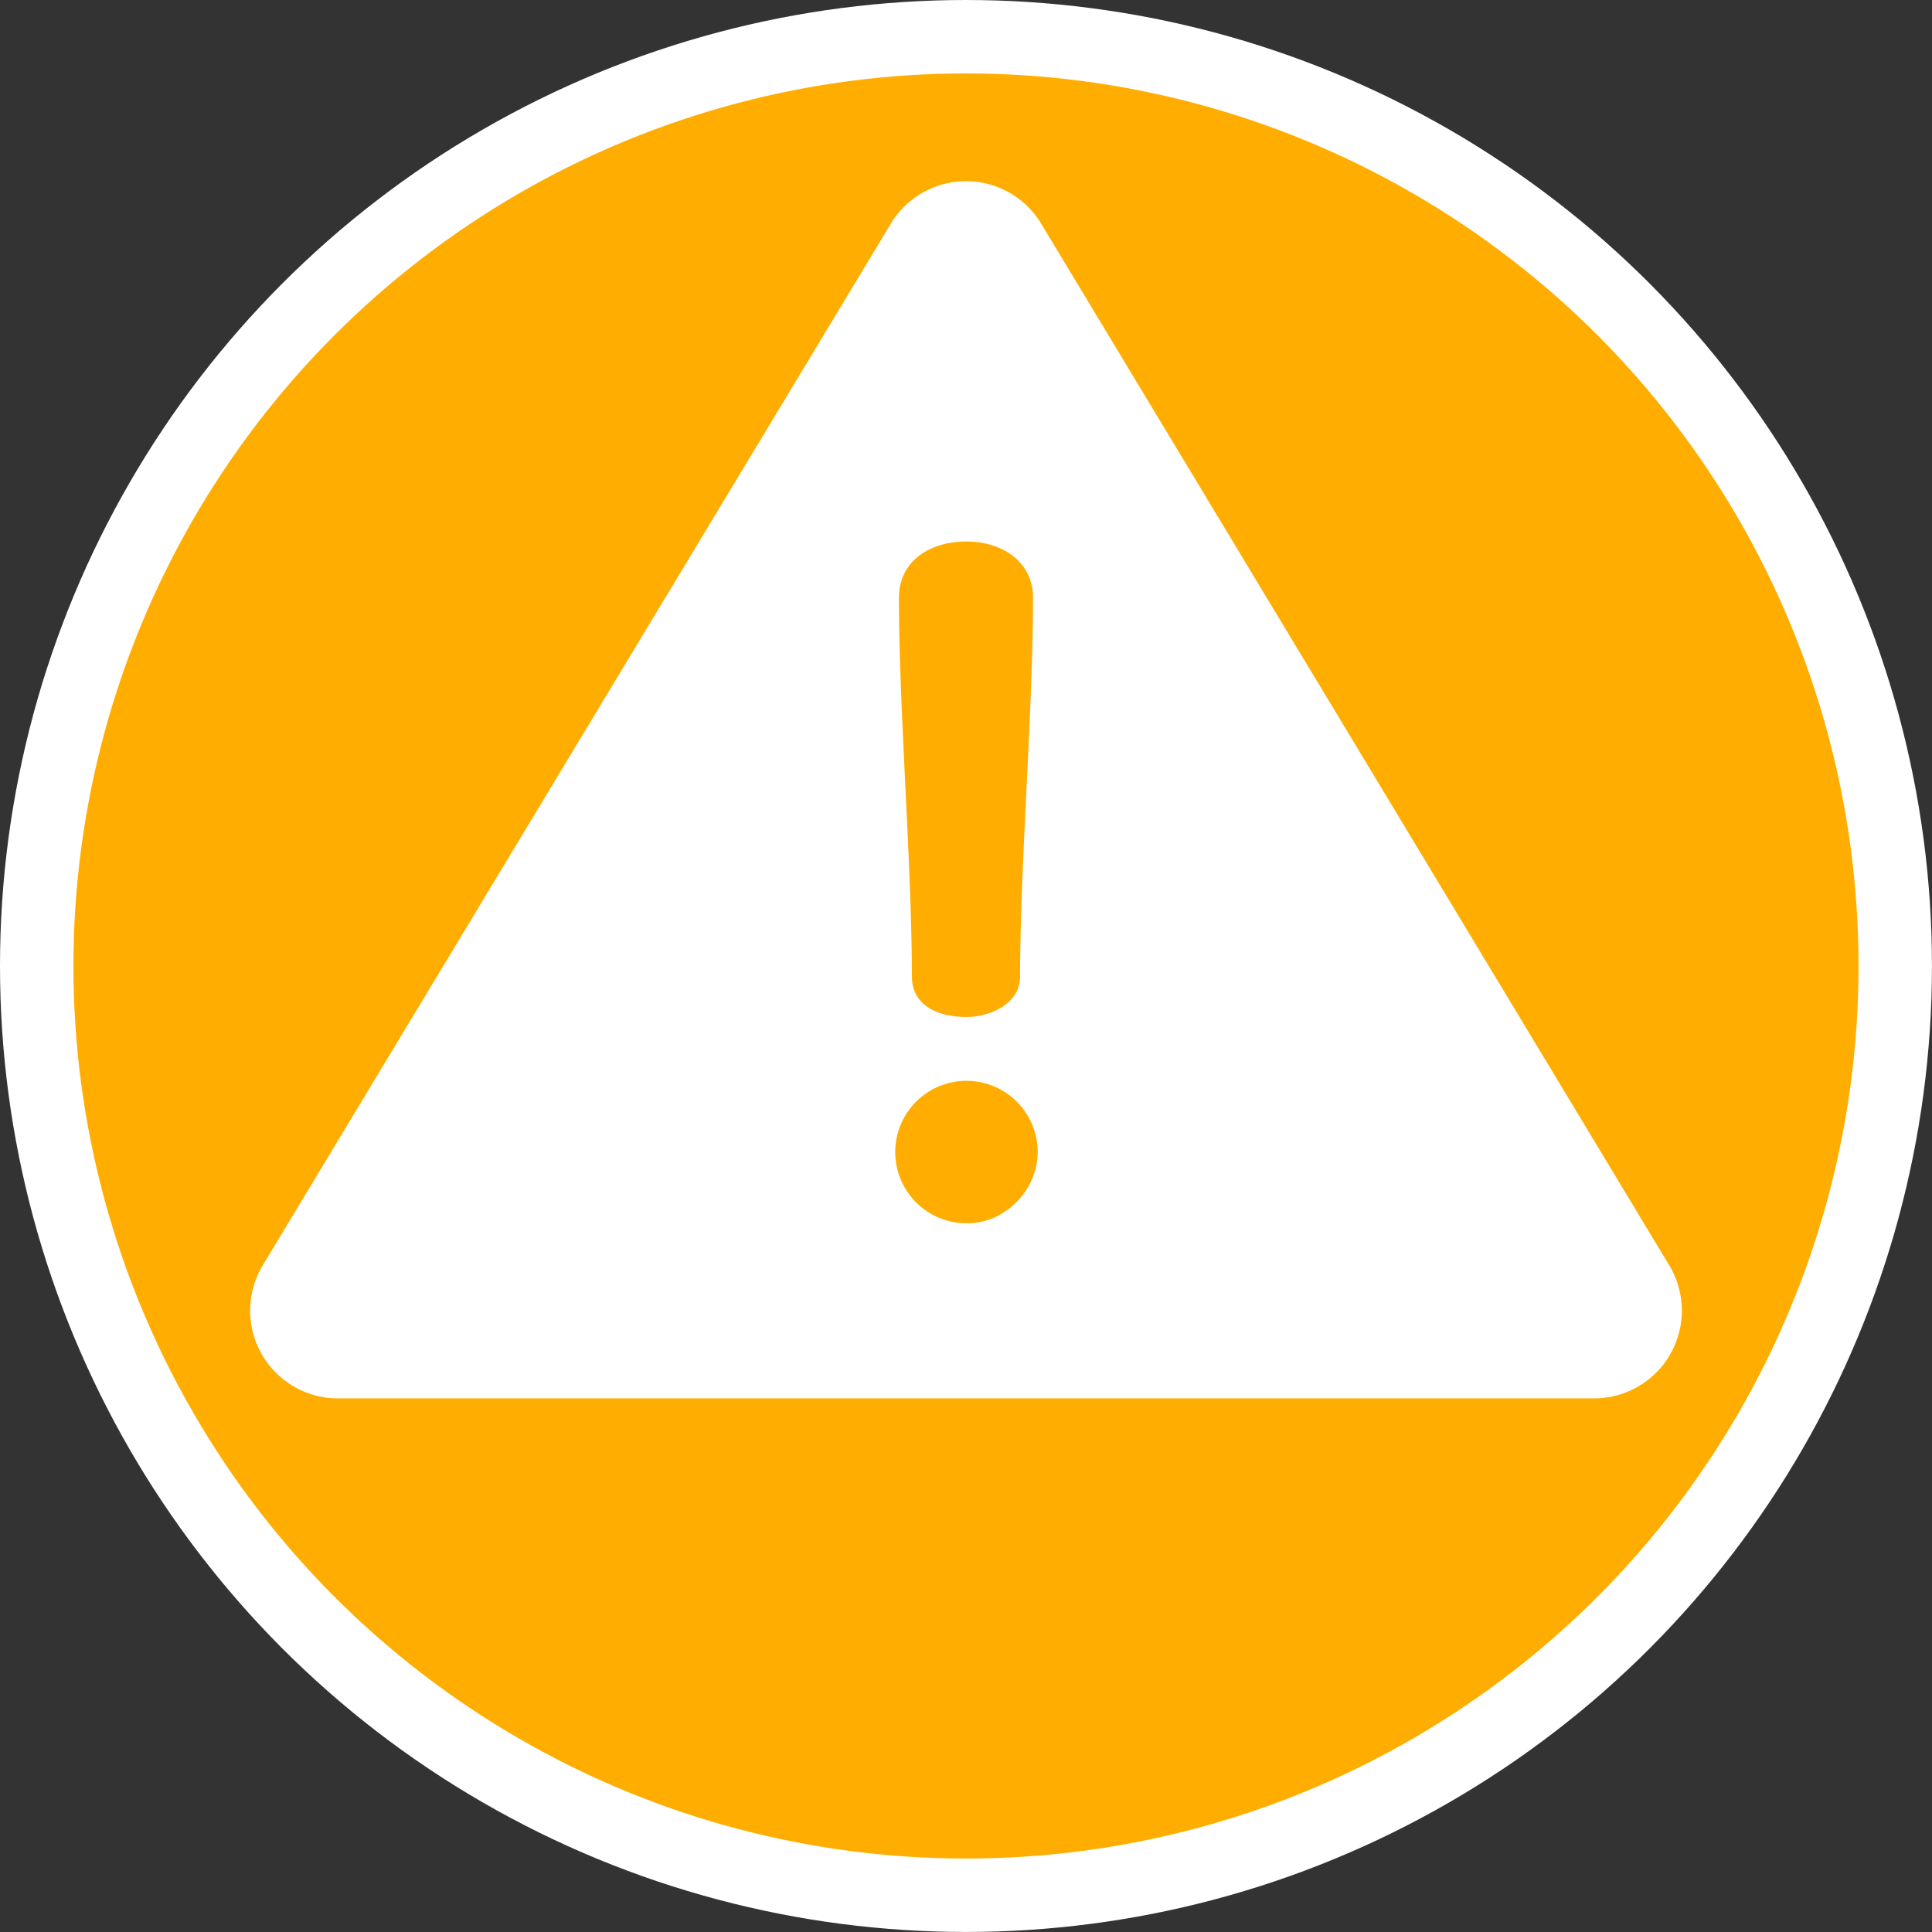 <svg xmlns="http://www.w3.org/2000/svg" viewBox="0 0 526.27 526.27"><rect x="0" y="0" width="526.27" height="526.27" fill="#333333" stroke="none"/><defs><style>.cls-1{fill:#ffae01;stroke:#fff;stroke-miterlimit:10;stroke-width:20px;}.cls-2{fill:#fff;}</style></defs><title>Asset 1</title><g id="Layer_2" data-name="Layer 2"><g id="Layer_1-2" data-name="Layer 1"><circle class="cls-1" cx="263.13" cy="263.13" r="253.13"/><path class="cls-2" d="M454.7,344.68,283.6,60.91a23.9,23.9,0,0,0-40.93,0L71.57,344.68A23.9,23.9,0,0,0,92,380.91H434.24a23.9,23.9,0,0,0,20.46-36.23ZM263.26,147.51c9.83,0,18.14,5.54,18.14,15.37,0,30-3.53,73.07-3.53,103.05,0,7.81-8.57,11.09-14.61,11.09-8.06,0-14.87-3.28-14.87-11.09,0-30-3.53-73.07-3.53-103.05C244.87,153.06,252.93,147.51,263.26,147.51Zm.25,185.7a19.4,19.4,0,1,1,19.15-19.4C282.66,324.14,273.84,333.22,263.51,333.22Z"/></g></g></svg>